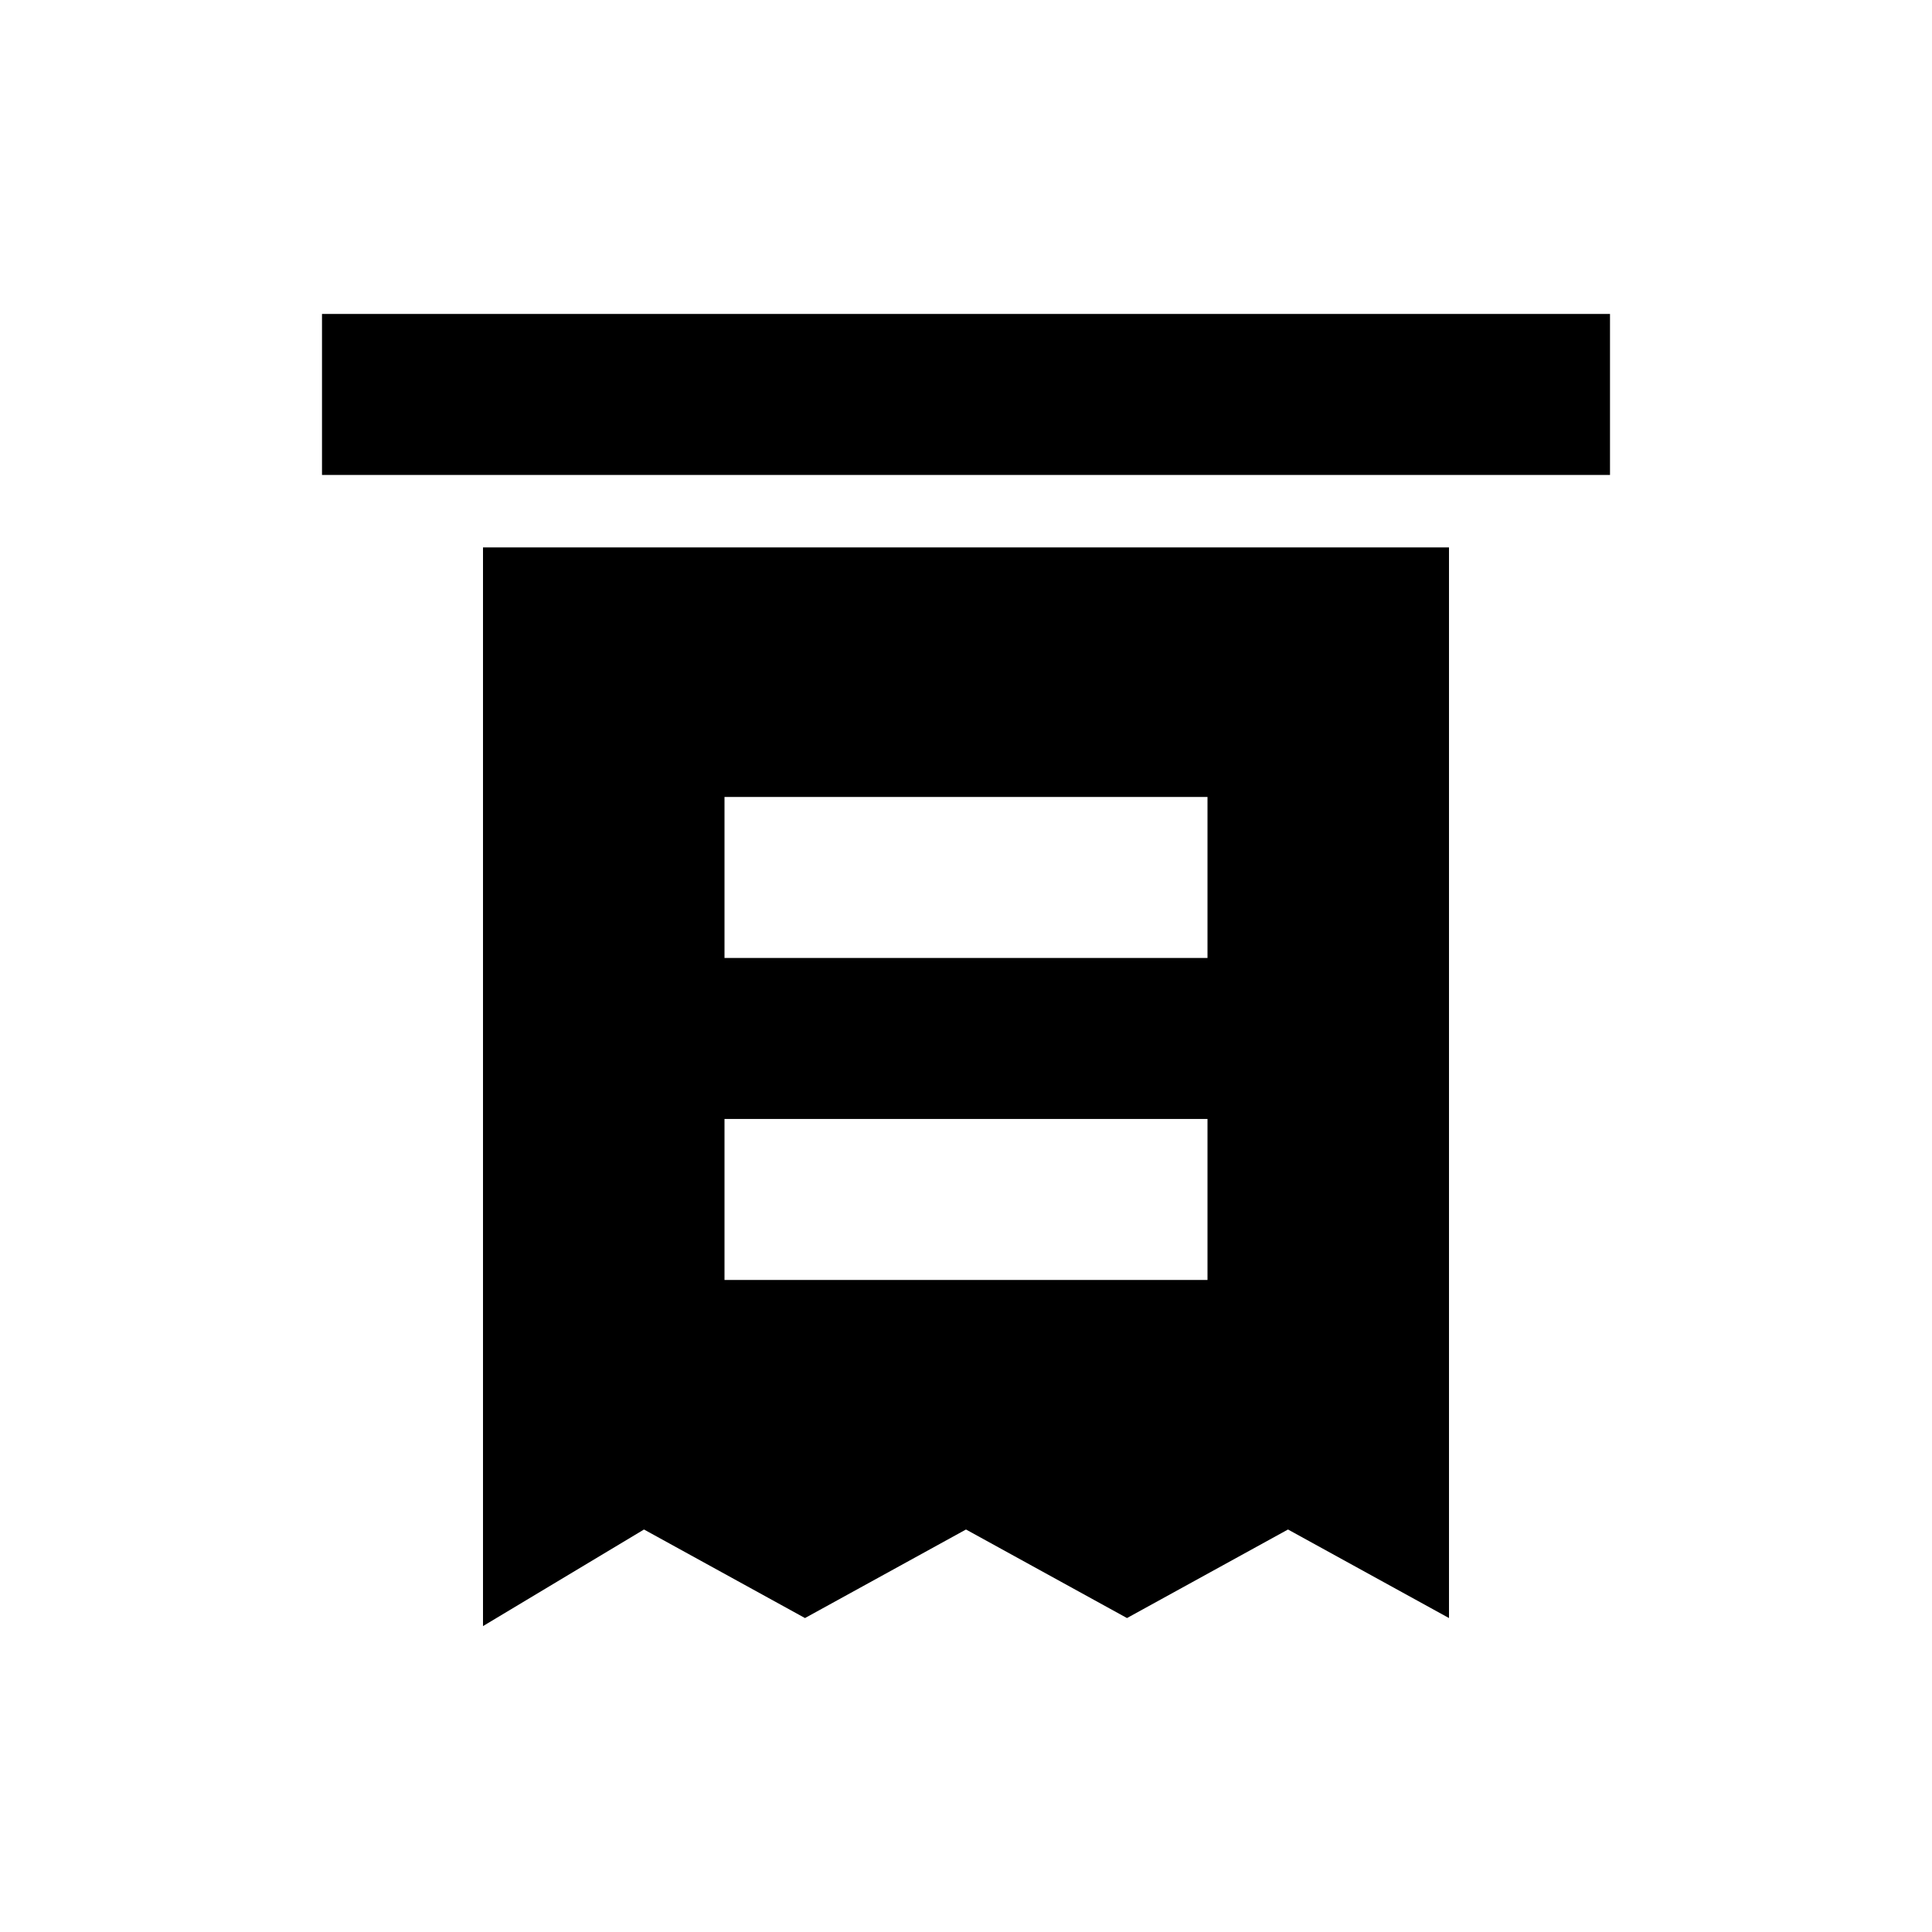 <?xml version="1.0" encoding="utf-8"?>
<!-- Generator: Adobe Illustrator 20.1.0, SVG Export Plug-In . SVG Version: 6.00 Build 0)  -->
<svg version="1.1" id="eds-icon--receipt-chunky_svg"
	 xmlns="http://www.w3.org/2000/svg" xmlns:xlink="http://www.w3.org/1999/xlink" x="0px" y="0px" viewBox="0 0 24 24"
	 enable-background="new 0 0 24 24" xml:space="preserve">
<path id="eds-icon--receipt-chunky_base" fill-rule="evenodd" clip-rule="evenodd" d="M9,13.9h6v2H9V13.9z
	 M9,9.9h6v2H9V9.9z M6,6.9v5v8.3L8,19l2,1.1l2-1.1l2,1.1l2-1.1l2,1.1l0-2.3h0v-11H6z"/>
<rect id="eds-icon--receipt-chunky_line" x="4" y="3.9" fill-rule="evenodd" clip-rule="evenodd" width="16" height="2"/>
</svg>
